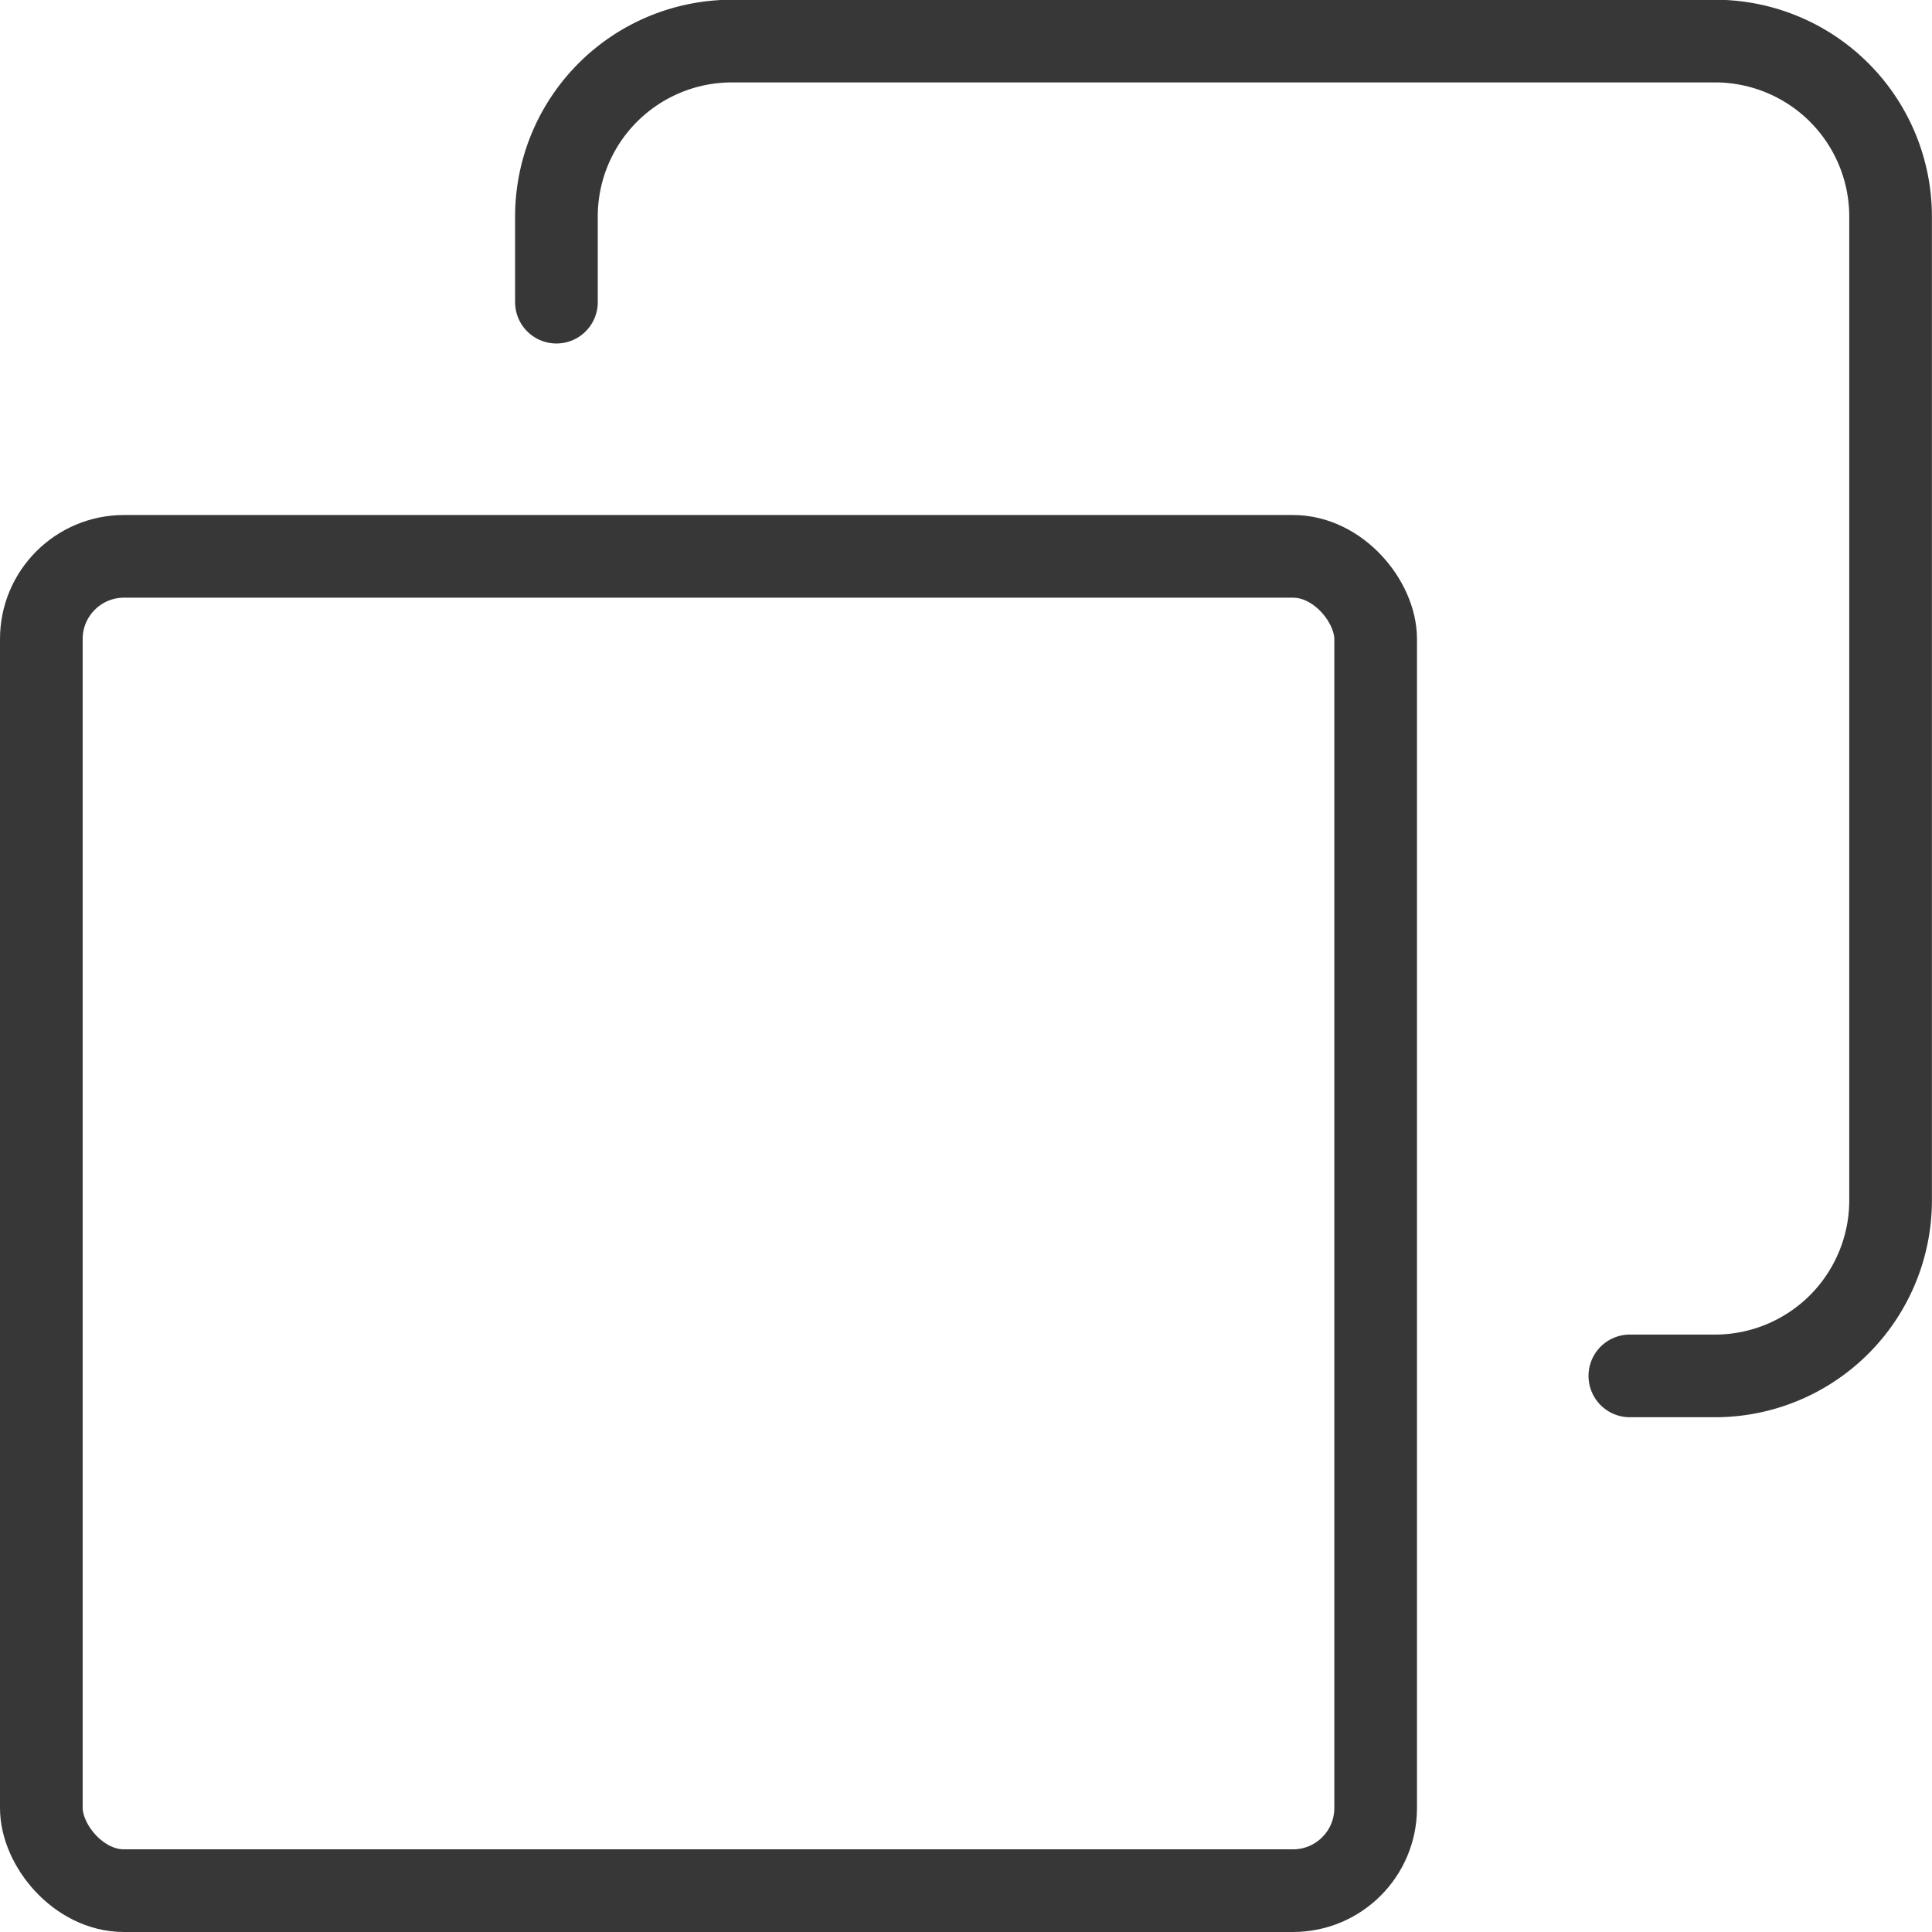 <svg xmlns="http://www.w3.org/2000/svg" width="23.371" height="23.371" viewBox="0 0 23.371 23.371">
  <g id="copy" transform="translate(0.5 0.5)">
    <rect id="Rectangle_2325" data-name="Rectangle 2325" width="16.141" height="16.141" rx="1" transform="translate(0 6.23)" fill="none" stroke="#373737" stroke-linecap="round" stroke-linejoin="round" stroke-width="1"/>
    <path id="Path_441" data-name="Path 441" d="M-591.94,1554.435V1553.4a2.123,2.123,0,0,1,2.123-2.123h11.893a2.123,2.123,0,0,1,2.123,2.123V1565.3a2.124,2.124,0,0,1-2.123,2.124h-1.031" transform="translate(598.171 -1551.28)" fill="none" stroke="#373737" stroke-linecap="round" stroke-linejoin="round" stroke-width="1"/>
  </g>
</svg>
